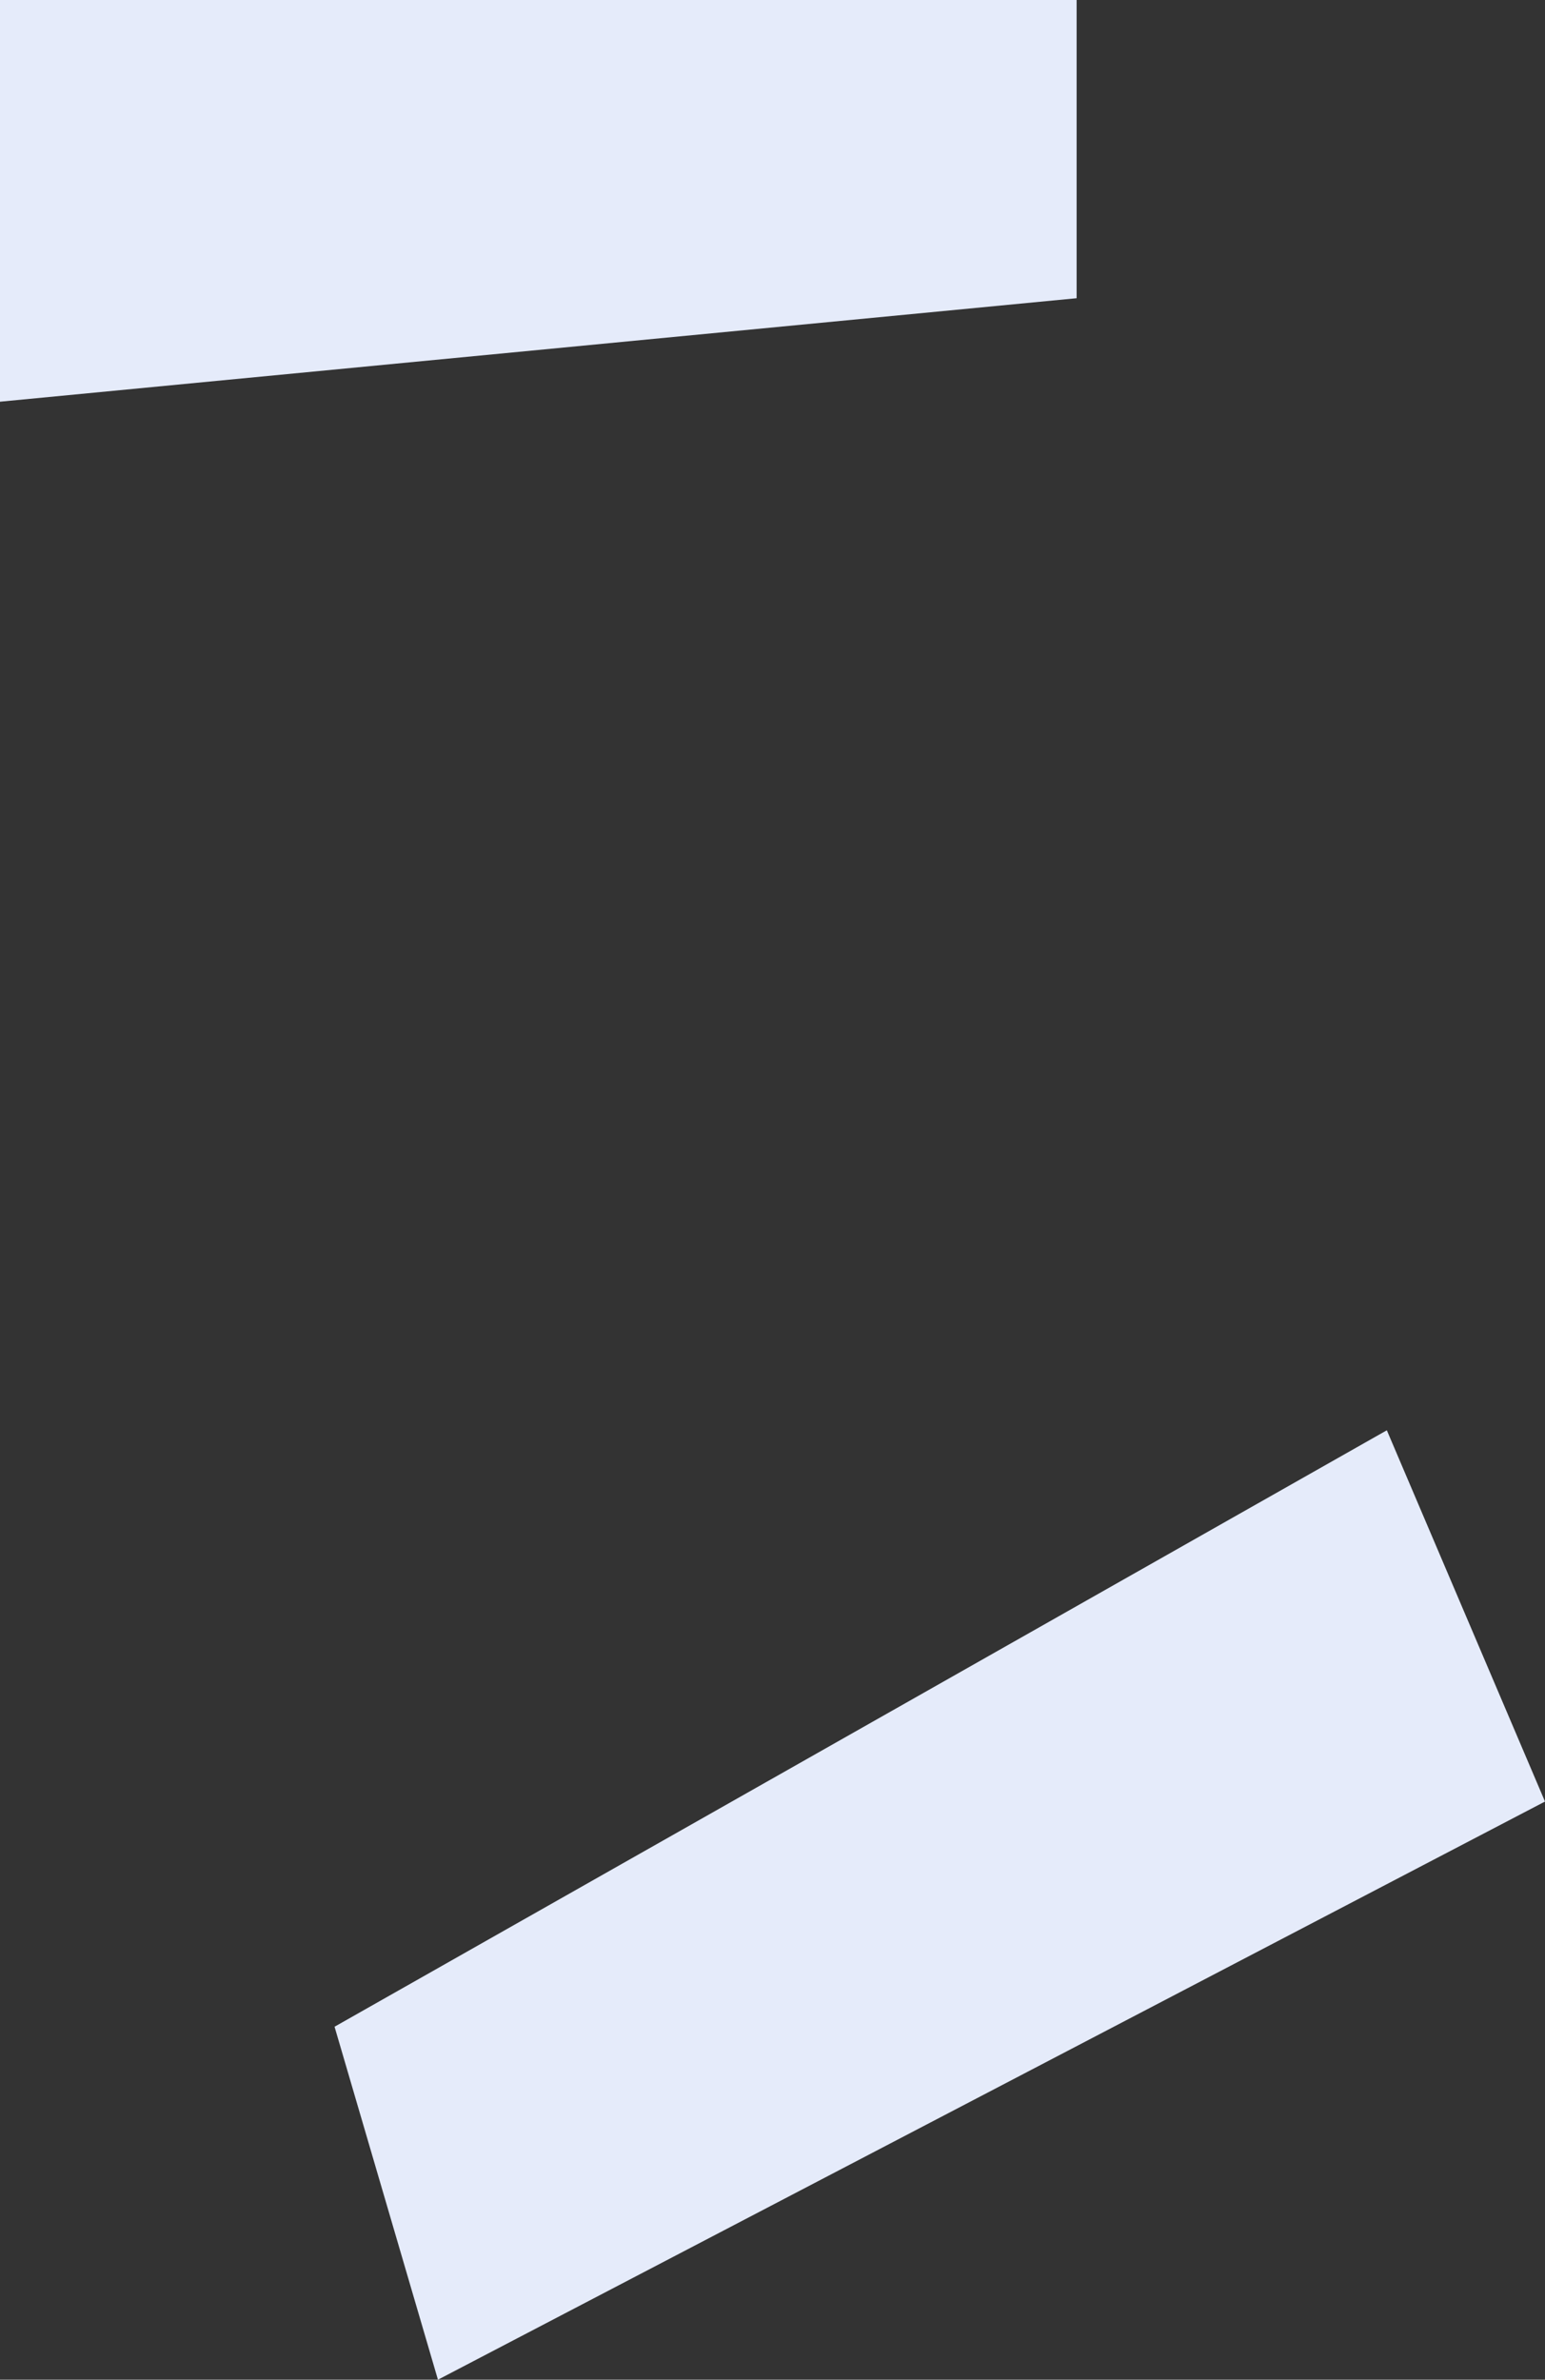 <svg xmlns="http://www.w3.org/2000/svg" width="50.882" height="78.328"><rect width="100%" height="100%" fill="#333333" stroke="none"/><path fill="#E5EBFA" d="M45.673 47.078l5.209 12.22-36.459 19.03-3.405-11.618zM35.457 0v9.816L0 13.222V0h34.656z"/></svg>